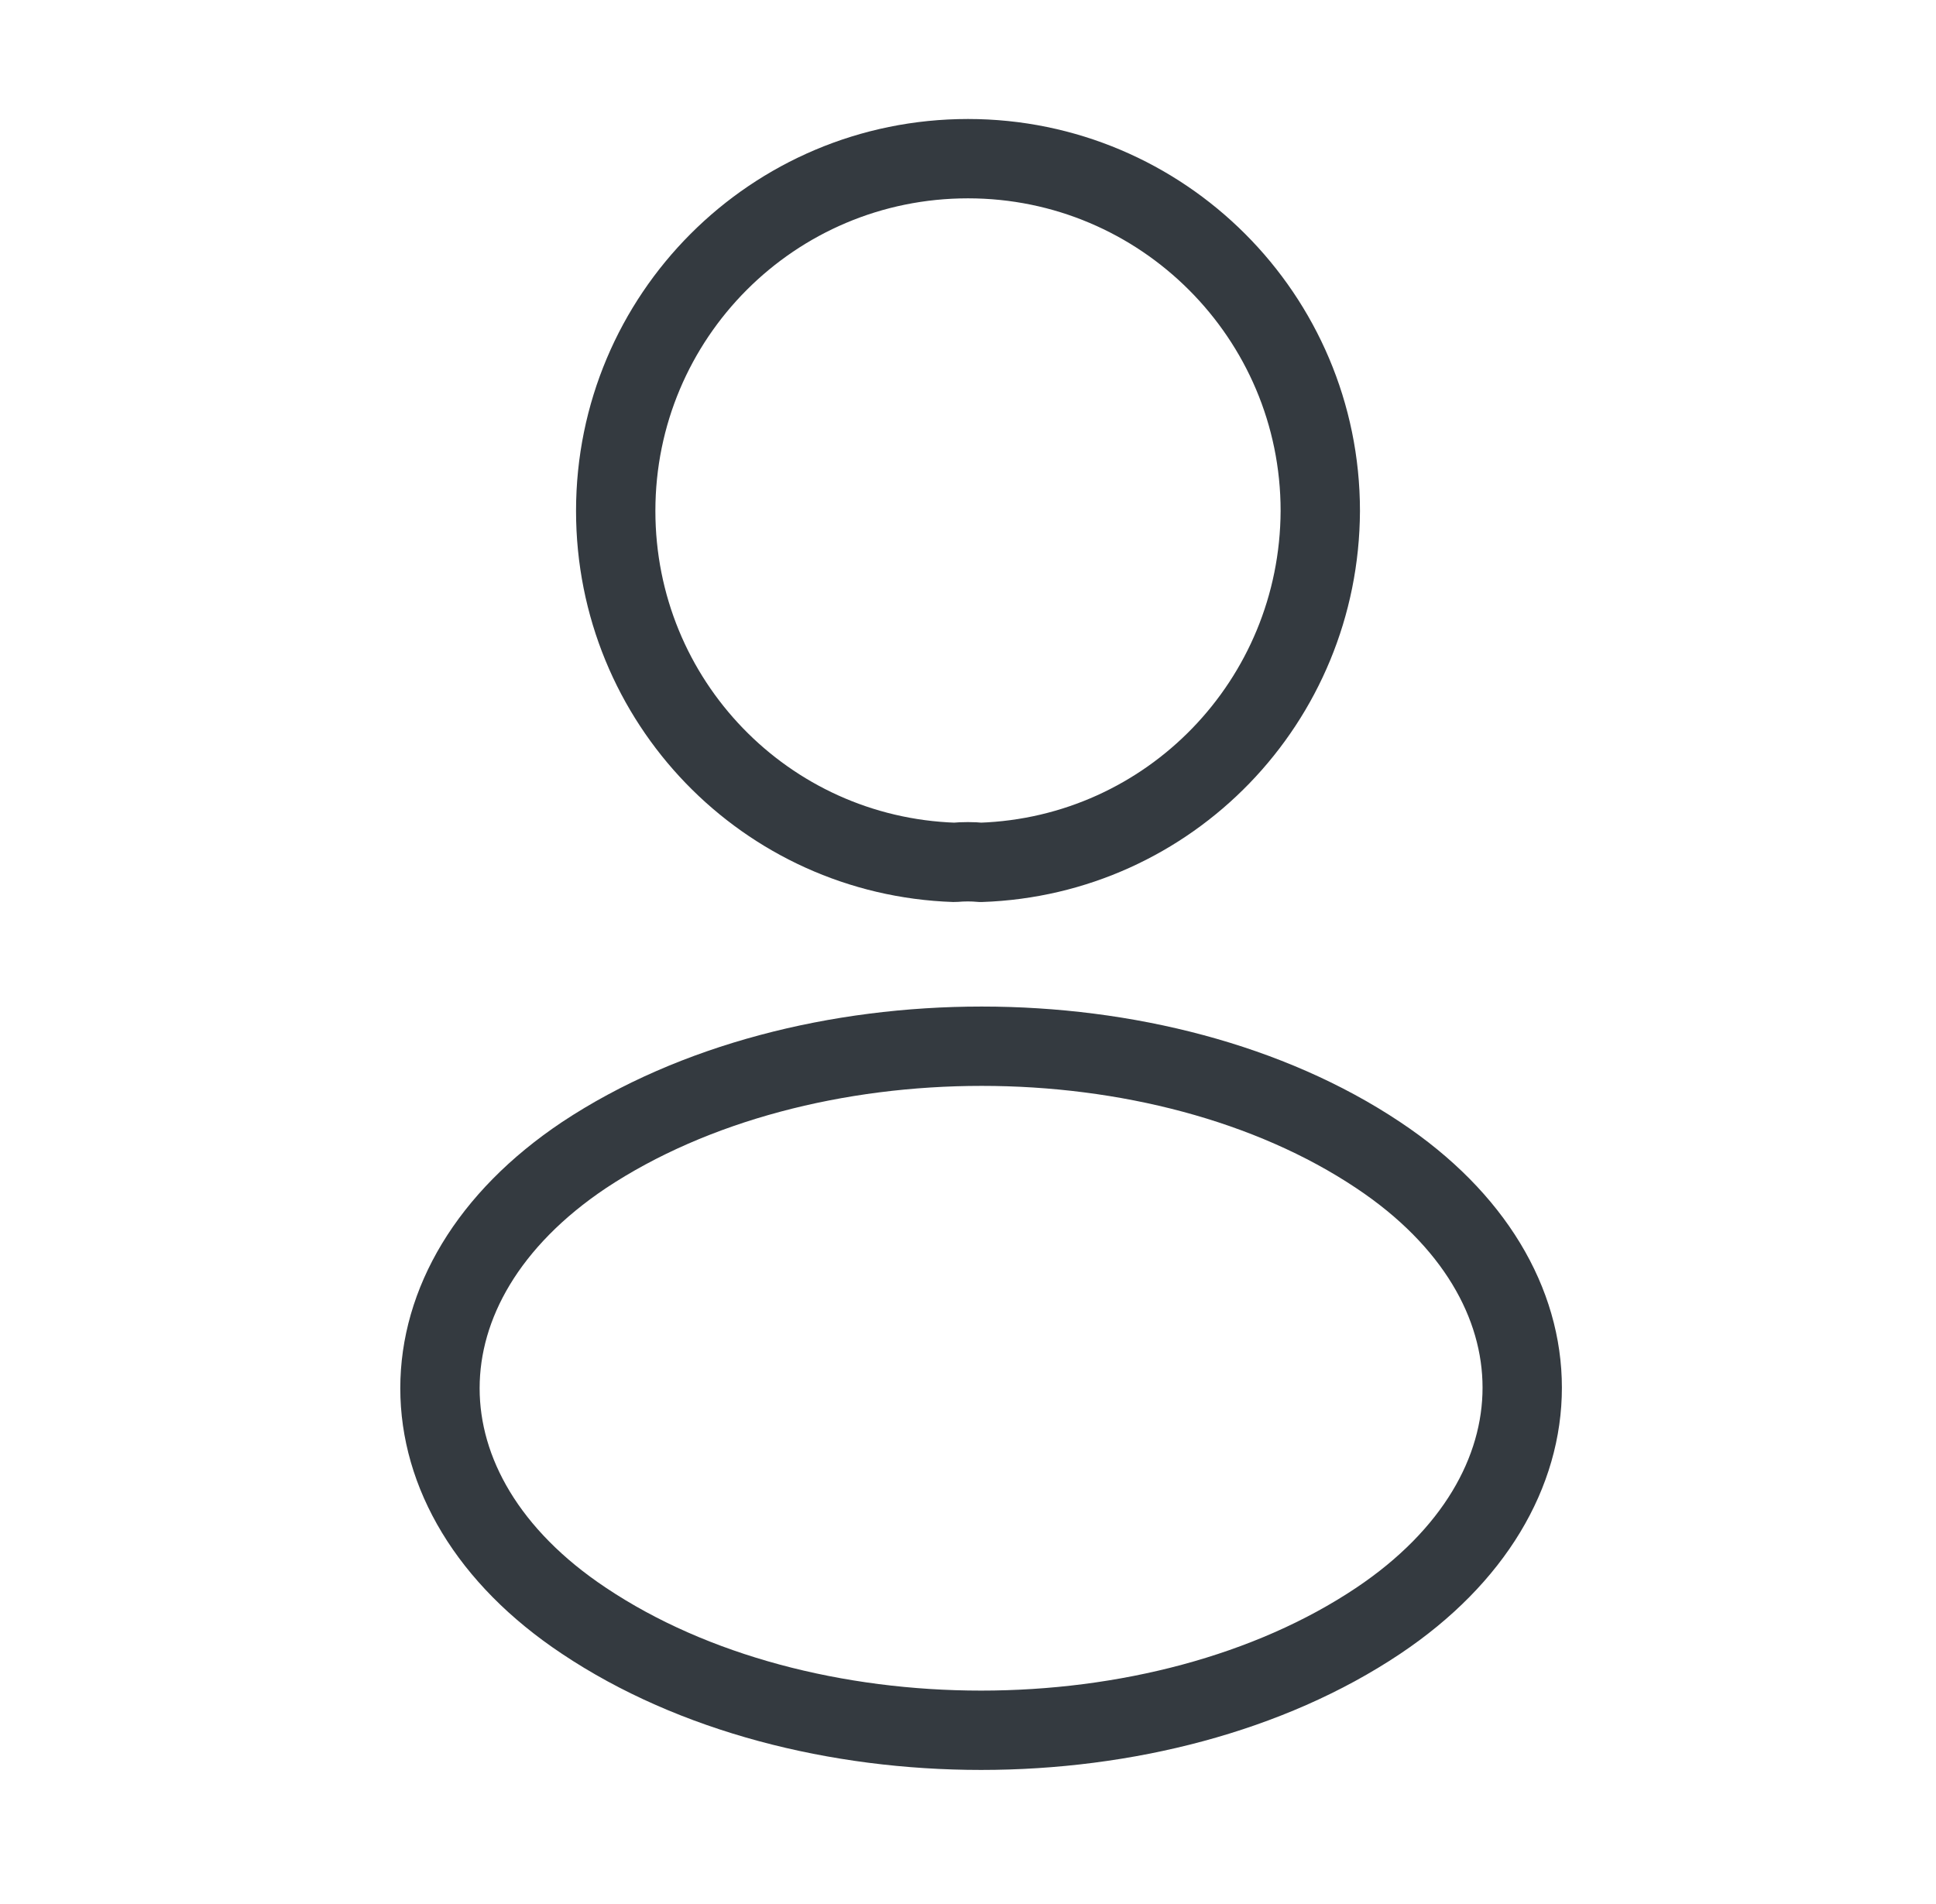 <svg width="61" height="60" viewBox="0 0 61 60" fill="none" xmlns="http://www.w3.org/2000/svg">
<path d="M30.9 27.175C30.65 27.15 30.35 27.15 30.075 27.175C24.125 26.975 19.4 22.1 19.4 16.1C19.4 9.975 24.35 5 30.5 5C36.625 5 41.6 9.975 41.6 16.1C41.575 22.1 36.85 26.975 30.9 27.175Z" stroke="#343A40" stroke-width="2.5" stroke-linecap="round" stroke-linejoin="round"/>
<path d="M18.4 36.4C12.35 40.45 12.35 47.05 18.4 51.075C25.275 55.675 36.55 55.675 43.425 51.075C49.475 47.025 49.475 40.425 43.425 36.4C36.575 31.825 25.3 31.825 18.4 36.4Z" stroke="#343A40" stroke-width="2.5" stroke-linecap="round" stroke-linejoin="round"/>
</svg>
